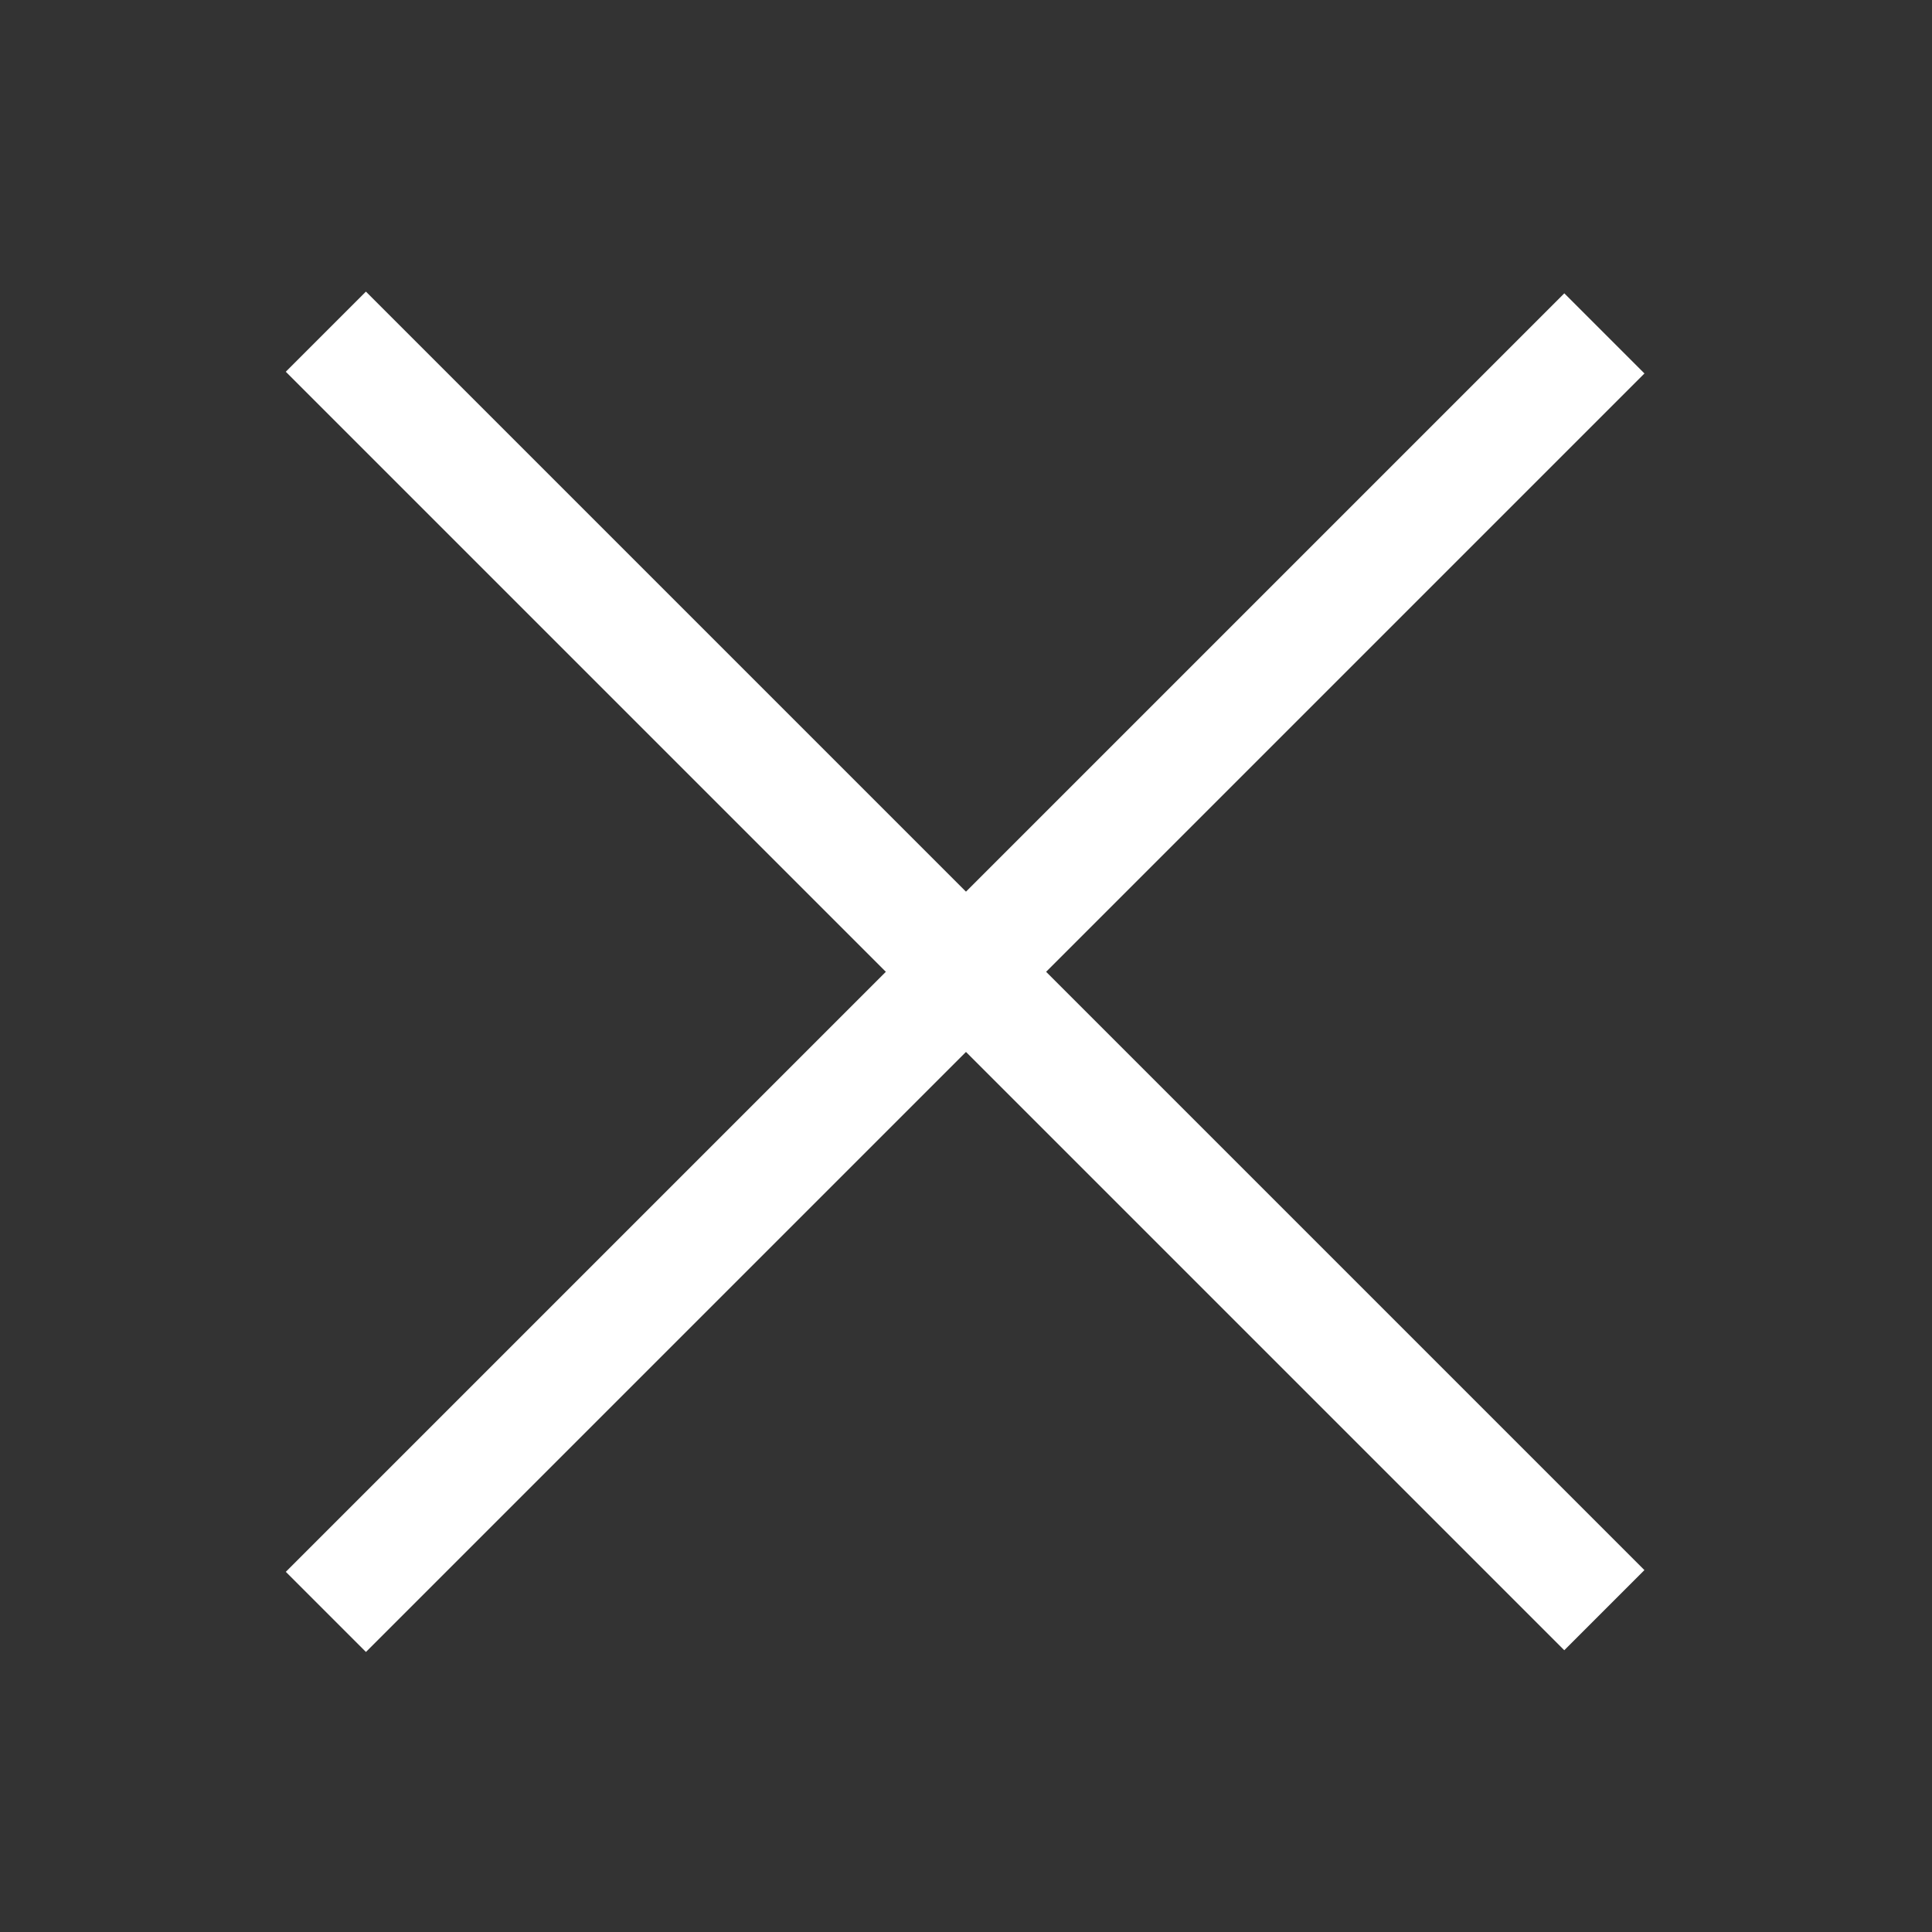 <?xml version="1.0" encoding="utf-8"?>
<!-- Generator: Adobe Illustrator 24.3.0, SVG Export Plug-In . SVG Version: 6.00 Build 0)  -->
<svg version="1.1" id="레이어_1" xmlns="http://www.w3.org/2000/svg" xmlns:xlink="http://www.w3.org/1999/xlink" x="0px"
	 y="0px" viewBox="0 0 150 150" style="enable-background:new 0 0 150 150;" xml:space="preserve">
<rect x="0" y="0" width="150" height="150" fill="#333333" stroke="none"/>
<style type="text/css">
	.st0{fill:none;}
	.st1{fill:#FFFFFF;}
</style>
<g>
	<g>
		<line class="st0" x1="124.6" y1="25.8" x2="25.3" y2="125.1"/>
		
			<rect x="4.7" y="71.1" transform="matrix(0.707 -0.707 0.707 0.707 -31.4 75.092)" class="st1" width="140.4" height="8.8"/>
	</g>
	<g>
		<line class="st0" x1="25.3" y1="25.8" x2="124.6" y2="125.1"/>
		
			<rect x="70.6" y="5.2" transform="matrix(0.707 -0.707 0.707 0.707 -31.403 75.099)" class="st1" width="8.8" height="140.4"/>
	</g>
</g>
</svg>
